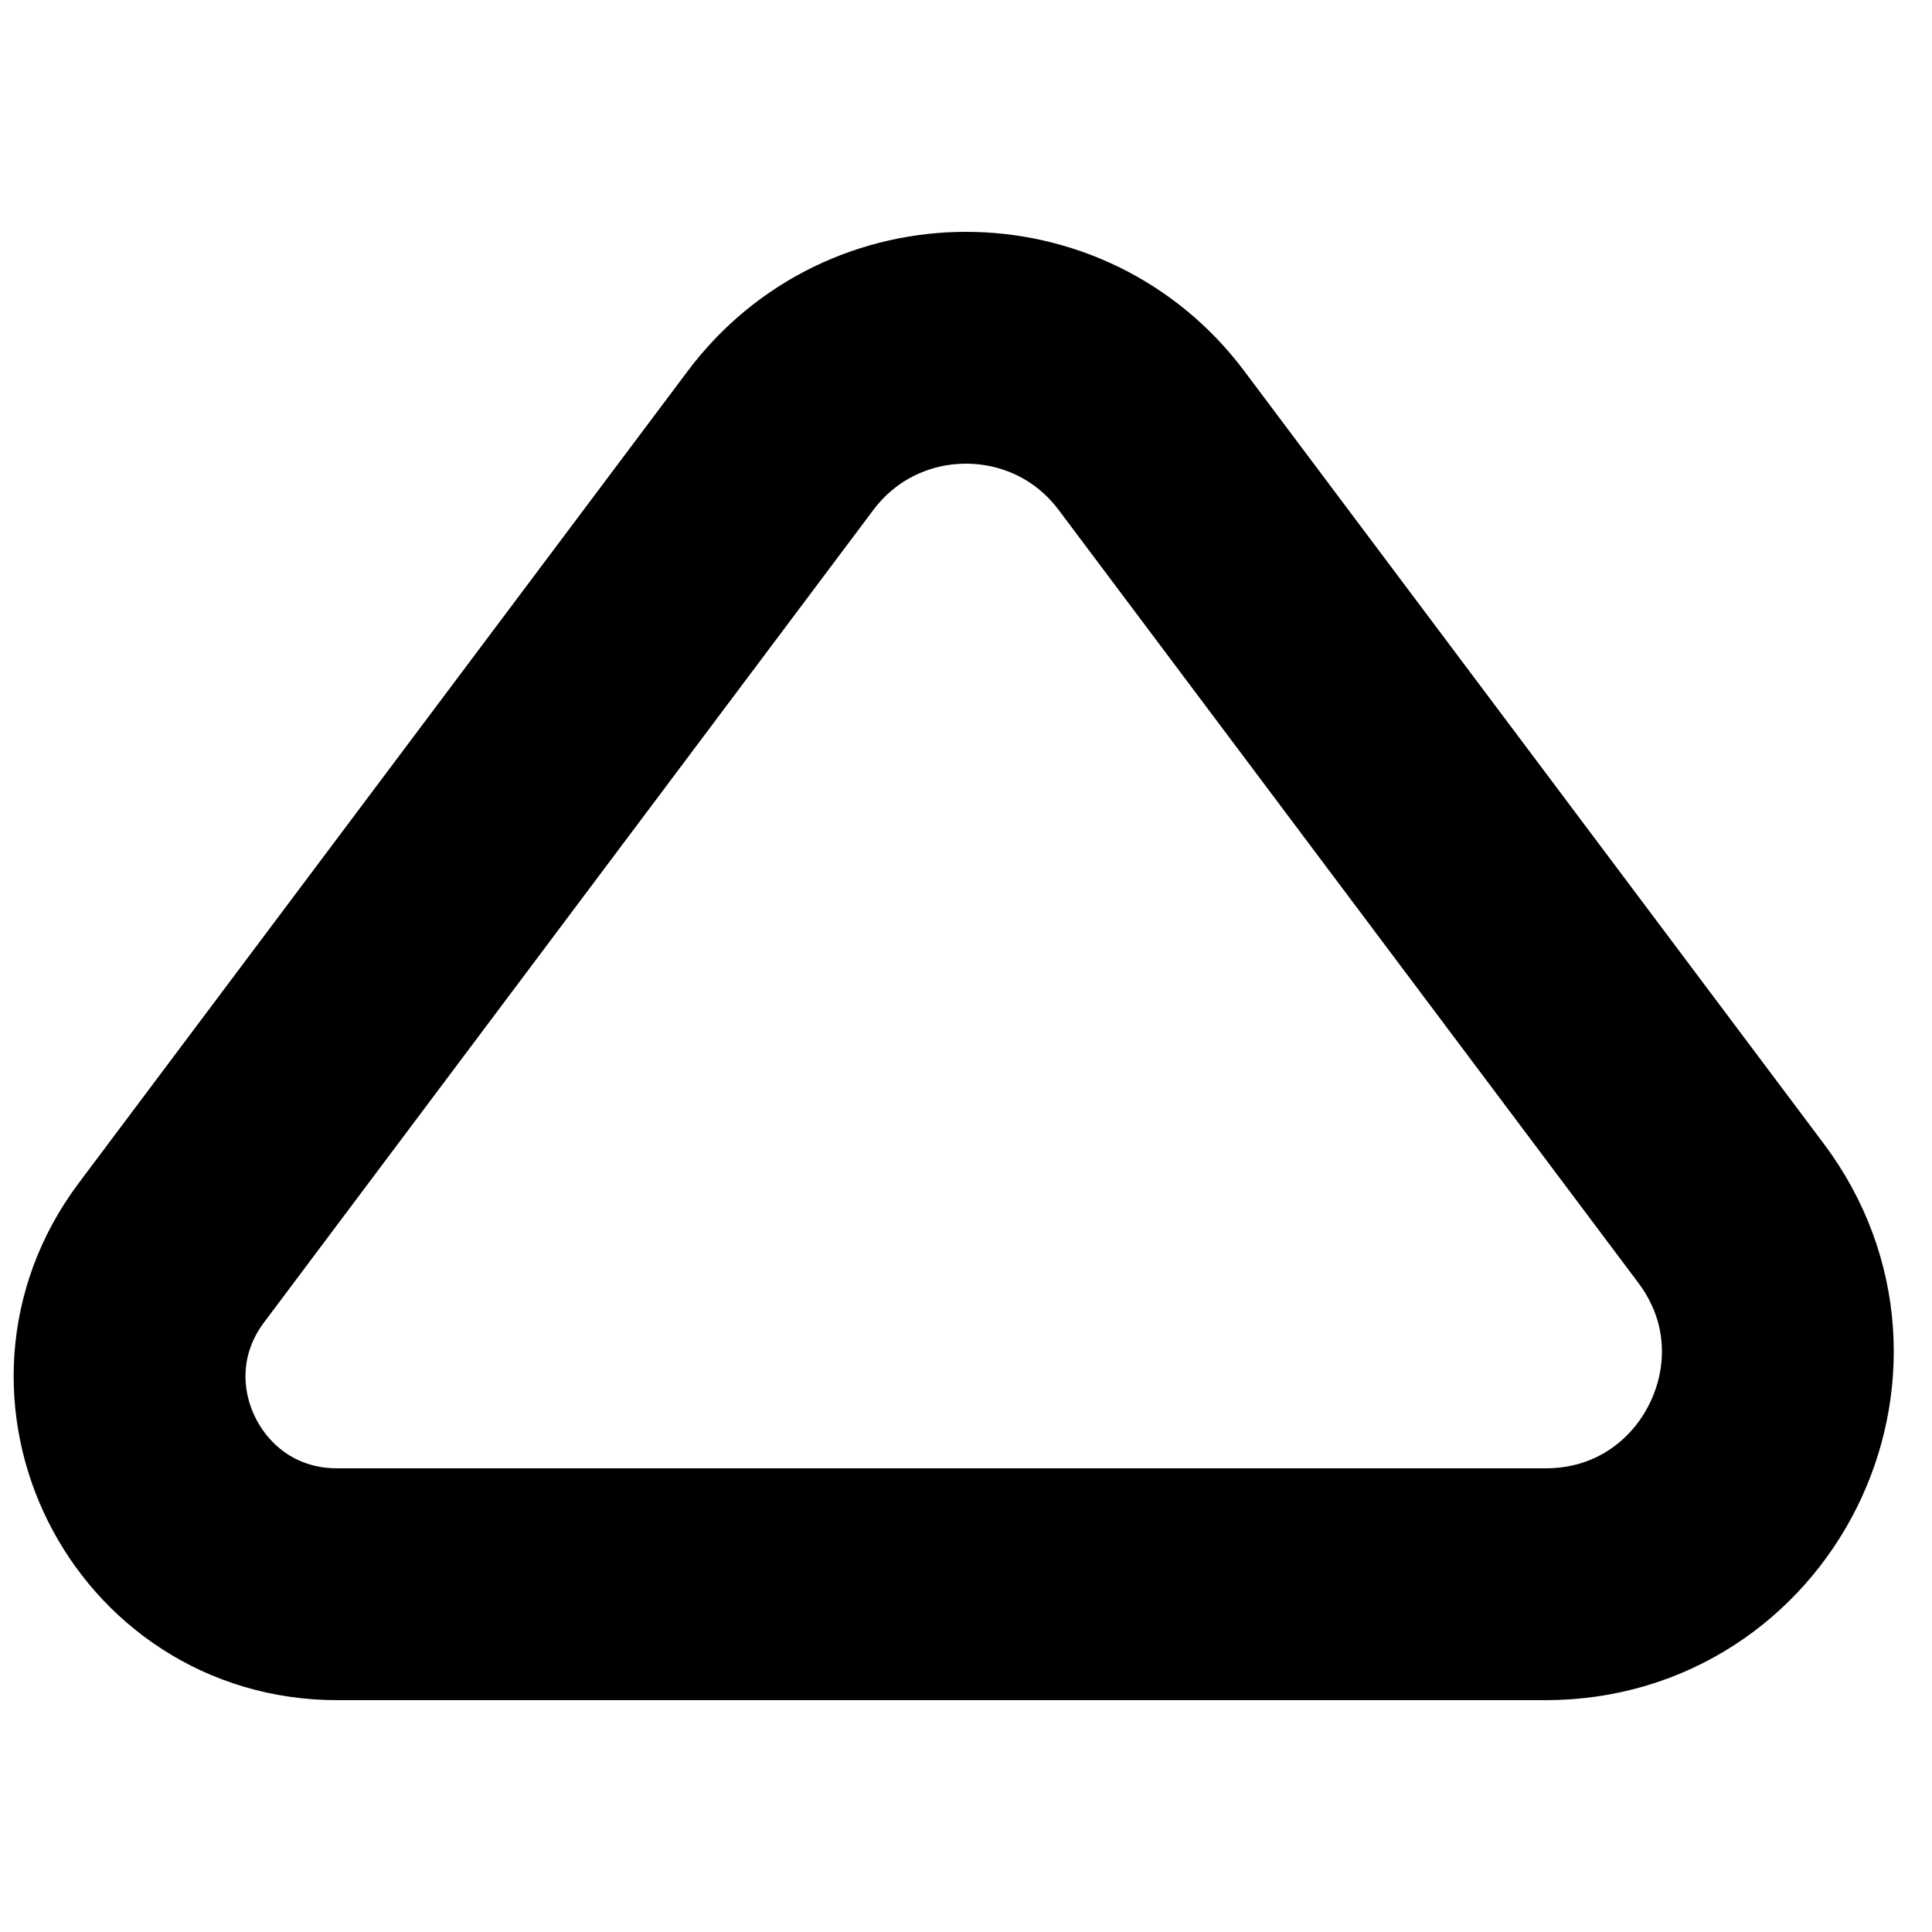 <svg width="18" height="18" viewBox="0 0 25 18" fill="none" xmlns="http://www.w3.org/2000/svg">
<path d="M20 17L4.363 17C2.153 17 0.892 14.477 2.218 12.71L10.1 2.2C11.3 0.6 13.7 0.6 14.9 2.2L22.4 12.2C23.883 14.178 22.472 17 20 17Z" stroke="black" stroke-width="3" stroke-linejoin="round"/>
</svg>
